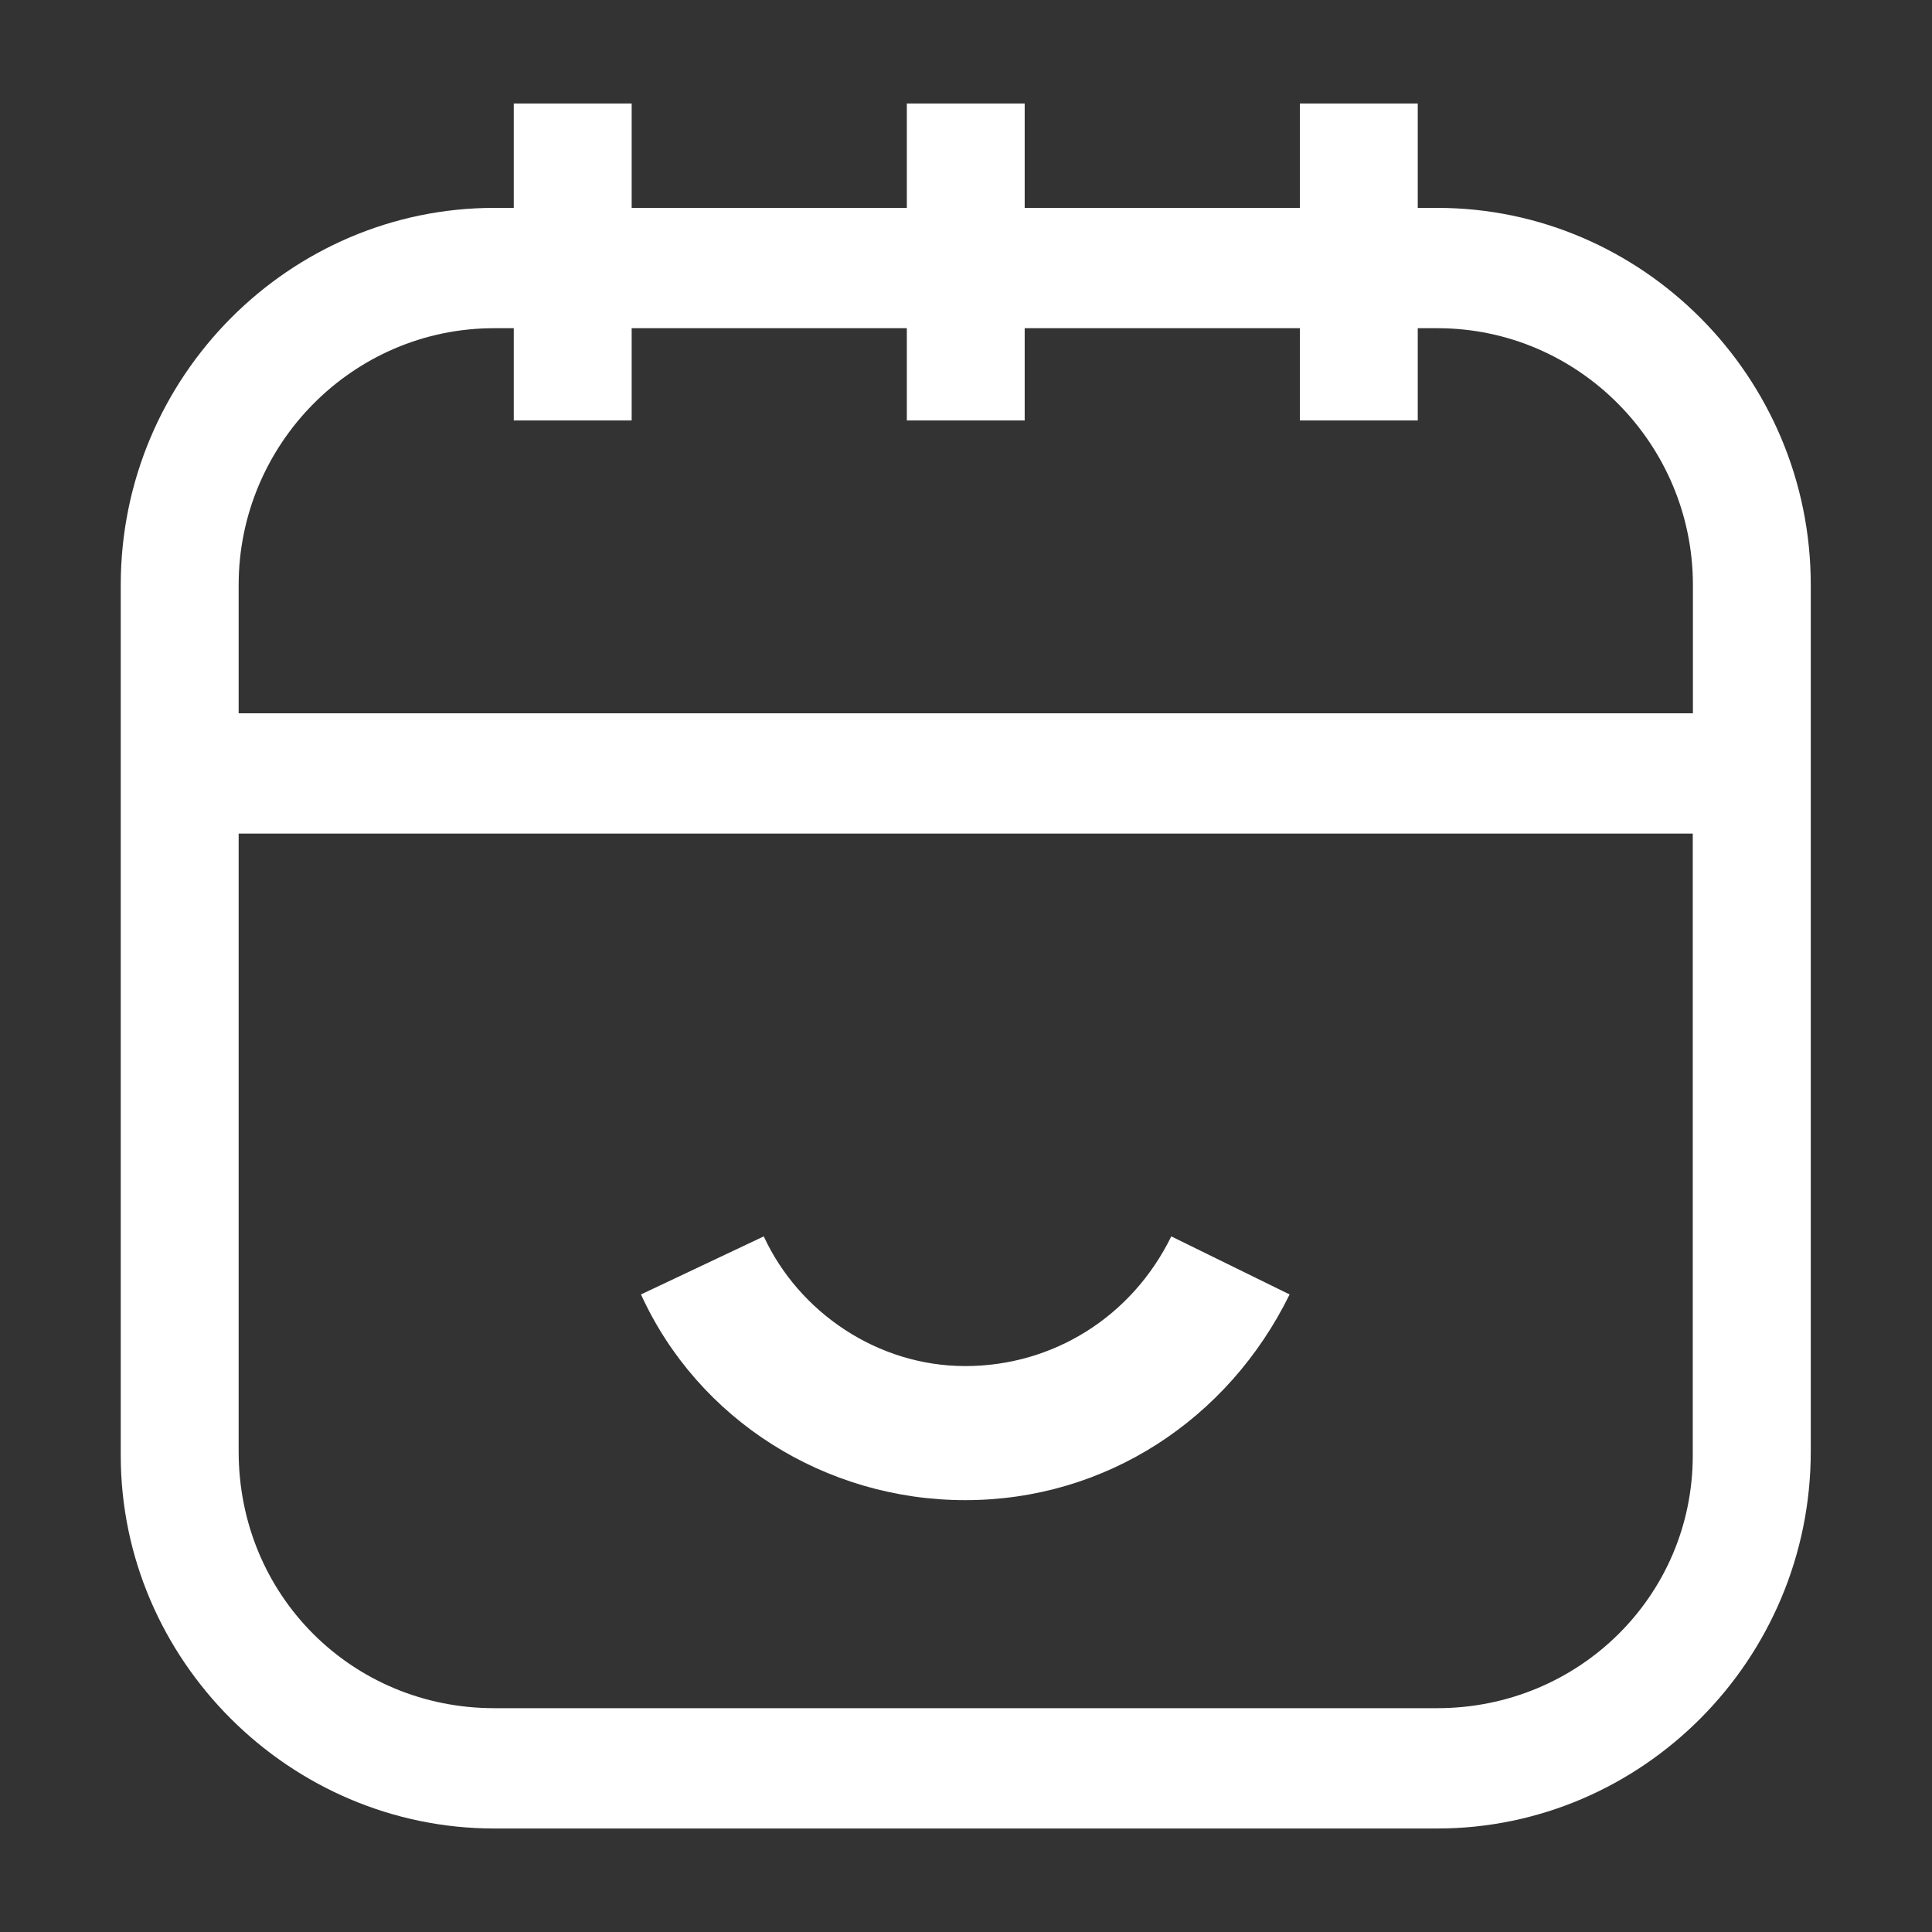 <svg width="40" height="40" viewBox="0 0 40 40" fill="none" xmlns="http://www.w3.org/2000/svg">
    <rect x="0" y="0" width="40" height="40" fill="#333333" stroke="none"/>
    <path d="M29.759 4.304H29.353V2.143H26.912V4.304H21.215V2.143H18.775V4.304H13.078V2.143H10.637V4.304H10.231C5.999 4.304 2.5 7.792 2.5 12.11V30.134C2.5 34.369 5.999 37.857 10.231 37.857H29.759C33.991 37.857 37.49 34.369 37.49 30.051V12.11C37.49 7.792 33.991 4.304 29.759 4.304ZM10.231 6.795H10.637V8.705H13.078V6.795H18.775V8.705H21.215V6.795H26.912V8.705H29.353V6.795H29.759C32.689 6.795 35.05 9.202 35.05 12.11V14.768H4.941V12.11C4.941 9.202 7.301 6.795 10.231 6.795ZM29.759 35.366H10.231C7.301 35.366 4.941 33.042 4.941 30.051V17.259H35.047V30.134C35.047 33.042 32.686 35.366 29.756 35.366H29.759Z" fill="#fff"/>
    <path d="M19.985 28.283C18.171 28.283 16.54 27.172 15.813 25.598L13.271 26.8C14.452 29.393 17.082 31.059 19.985 31.059C22.889 31.059 25.427 29.393 26.7 26.8L24.25 25.598C23.434 27.265 21.8 28.283 19.985 28.283Z" fill="#fff"/>
</svg>
